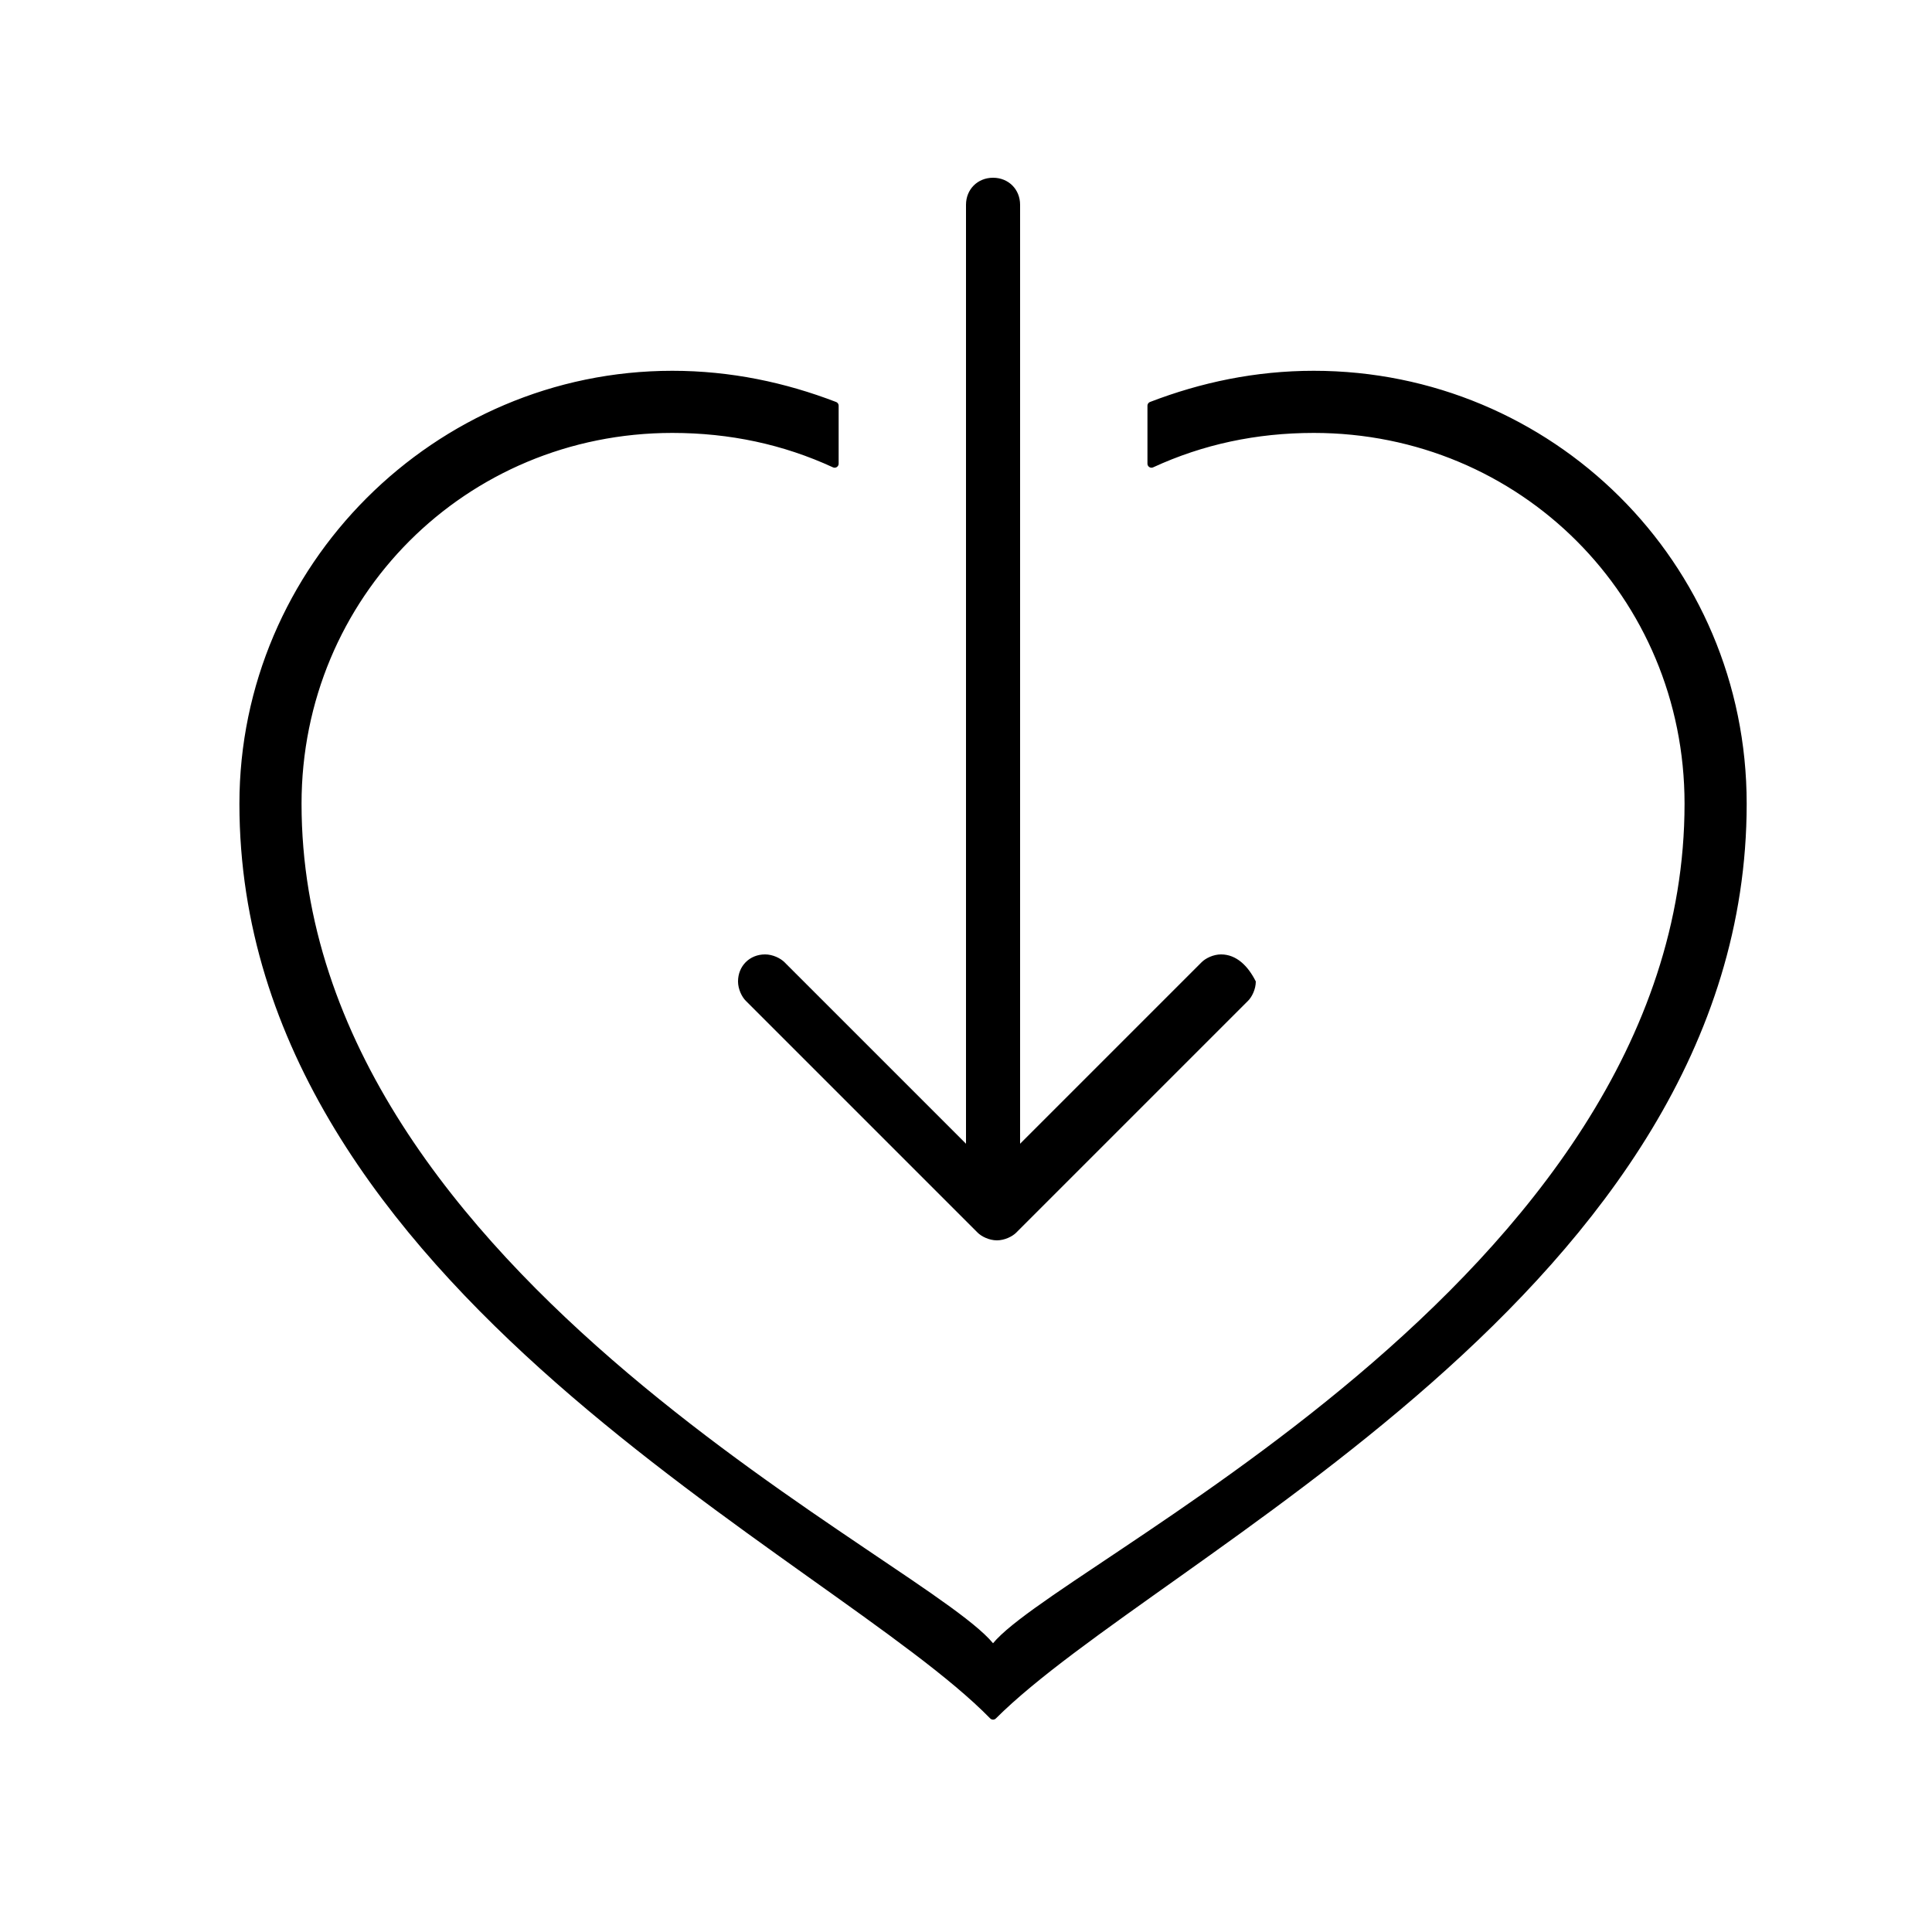 <?xml version="1.0" encoding="utf-8"?>
<!-- Generator: Adobe Illustrator 20.1.0, SVG Export Plug-In . SVG Version: 6.00 Build 0)  -->
<svg version="1.1" id="Layer_1" xmlns="http://www.w3.org/2000/svg" xmlns:xlink="http://www.w3.org/1999/xlink" x="0px" y="0px"
	 viewBox="0 0 50 50" style="enable-background:new 0 0 50 50;" xml:space="preserve">
<style type="text/css">
	.st0{fill:none;stroke:#000000;stroke-width:0.208;stroke-linecap:round;stroke-linejoin:round;stroke-miterlimit:10;}
</style>
<g id="_x37_03-download_x40_2x.png_4_">
	<g>
		<path d="M31.6,24.7c-0.2,0-0.4,0.1-0.5,0.2l-4.7,4.7V5.3c0-0.4-0.3-0.7-0.7-0.7c-0.4,0-0.7,0.3-0.7,0.7v24.3l-4.7-4.7
			c-0.1-0.1-0.3-0.2-0.5-0.2c-0.4,0-0.7,0.3-0.7,0.7c0,0.2,0.1,0.4,0.2,0.5l6,6c0.1,0.1,0.3,0.2,0.5,0.2s0.4-0.1,0.5-0.2l6-6
			c0.1-0.1,0.2-0.3,0.2-0.5C32.3,25,32,24.7,31.6,24.7z"/>
	</g>
</g>
<g id="_x37_48-heart_x40_2x.png">
	<g>
		<path d="M34,9.7c-1.5,0-2.9,0.3-4.2,0.8l0,1.5c1.3-0.6,2.7-0.9,4.2-0.9c5.4,0,9.7,4.3,9.7,9.7c0,12.5-16.7,19.9-18,21.9
			c-1.4-2.1-18-9.5-18-21.9c0-5.4,4.3-9.7,9.7-9.7c1.5,0,2.9,0.3,4.2,0.9l0-1.5c-1.3-0.5-2.7-0.8-4.2-0.8c-6.1,0-11.1,5-11.1,11.1
			c0,12.5,15.3,19.4,19.4,23.6c4.2-4.2,19.4-11.1,19.4-23.6C45.1,14.6,40.1,9.7,34,9.7z"/>
	</g>
	<g>
		<path class="st0" d="M34,9.7c-1.5,0-2.9,0.3-4.2,0.8l0,1.5c1.3-0.6,2.7-0.9,4.2-0.9c5.4,0,9.7,4.3,9.7,9.7
			c0,12.5-16.7,19.9-18,21.9c-1.4-2.1-18-9.5-18-21.9c0-5.4,4.3-9.7,9.7-9.7c1.5,0,2.9,0.3,4.2,0.9l0-1.5c-1.3-0.5-2.7-0.8-4.2-0.8
			c-6.1,0-11.1,5-11.1,11.1c0,12.5,15.3,19.4,19.4,23.6c4.2-4.2,19.4-11.1,19.4-23.6C45.1,14.6,40.1,9.7,34,9.7z"/>
	</g>
</g>
</svg>
